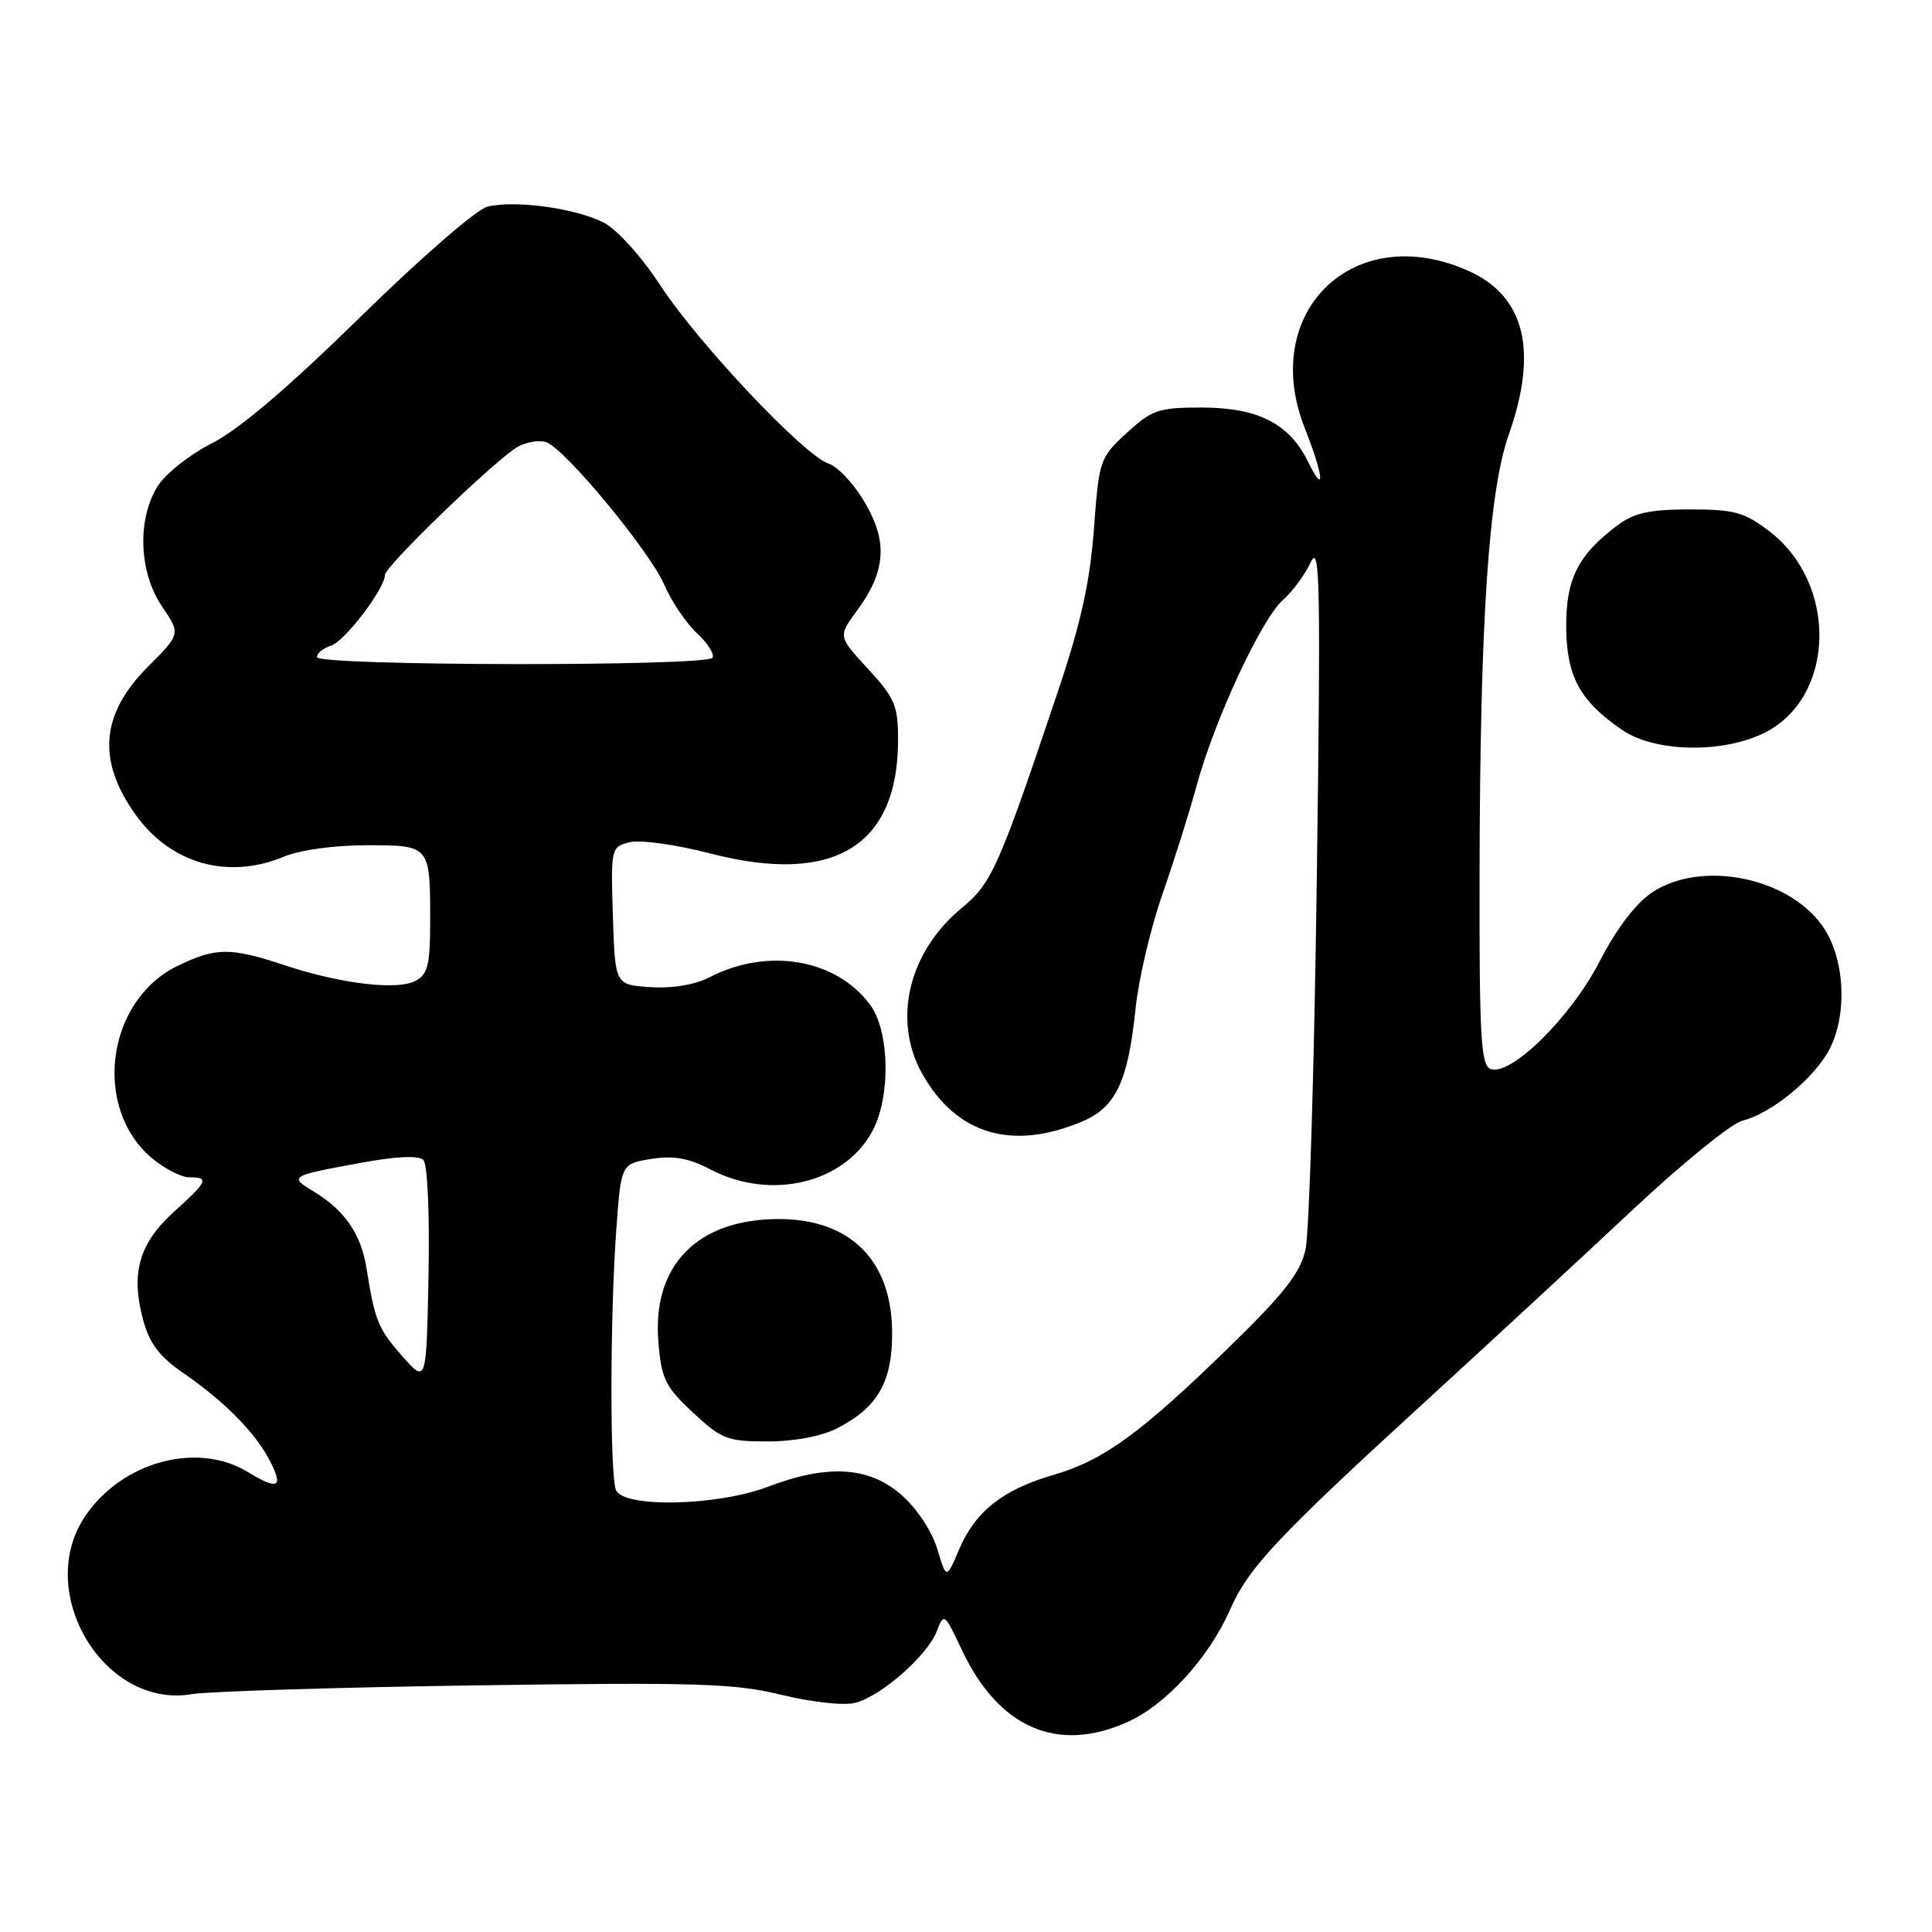 <?xml version="1.0" encoding="UTF-8" standalone="no"?>
<!DOCTYPE svg PUBLIC "-//W3C//DTD SVG 1.1//EN" "http://www.w3.org/Graphics/SVG/1.1/DTD/svg11.dtd" >
<svg xmlns="http://www.w3.org/2000/svg" xmlns:xlink="http://www.w3.org/1999/xlink" version="1.1" viewBox="0 0 256 256">
 <g >
 <path fill="currentColor"
d=" M 149.50 228.13 C 154.54 225.84 160.19 219.63 162.96 213.35 C 165.45 207.68 169.24 203.66 189.45 185.17 C 197.67 177.65 209.76 166.47 216.31 160.33 C 222.87 154.18 229.42 148.86 230.87 148.50 C 234.48 147.60 239.78 143.41 242.08 139.63 C 244.73 135.28 244.63 127.75 241.85 123.25 C 237.60 116.38 225.63 113.78 218.90 118.26 C 216.74 119.70 214.20 123.04 211.96 127.39 C 208.14 134.81 200.17 142.66 197.50 141.64 C 196.22 141.15 196.01 137.34 196.05 115.78 C 196.11 82.26 197.25 65.16 199.92 57.59 C 203.82 46.52 202.07 39.30 194.68 35.94 C 179.50 29.05 166.75 41.25 172.91 56.79 C 175.40 63.08 175.65 65.91 173.29 61.12 C 170.82 56.11 166.67 54.01 159.24 54.00 C 153.52 54.00 152.65 54.29 149.31 57.36 C 145.73 60.64 145.63 60.92 144.95 70.11 C 144.43 77.09 143.22 82.58 140.22 91.50 C 132.35 114.93 131.42 117.03 127.46 120.29 C 120.33 126.17 118.19 135.27 122.27 142.41 C 126.79 150.32 134.11 152.49 143.31 148.64 C 147.86 146.74 149.47 143.36 150.48 133.54 C 150.88 129.71 152.47 122.96 154.01 118.54 C 155.55 114.12 157.62 107.58 158.59 104.00 C 160.96 95.32 167.17 81.98 170.00 79.50 C 171.25 78.40 172.91 76.15 173.68 74.50 C 174.91 71.89 175.01 77.35 174.48 116.56 C 174.15 141.34 173.48 163.39 172.99 165.56 C 172.29 168.69 170.20 171.36 162.81 178.56 C 151.14 189.93 146.21 193.51 139.57 195.44 C 132.89 197.38 129.23 200.27 127.09 205.30 C 125.40 209.28 125.40 209.28 124.19 205.23 C 123.48 202.89 121.50 199.89 119.45 198.09 C 115.15 194.32 109.70 193.98 101.76 197.00 C 95.01 199.57 82.53 199.83 81.61 197.42 C 80.81 195.34 80.83 174.71 81.64 163.26 C 82.28 154.21 82.28 154.21 86.27 153.57 C 89.26 153.09 91.24 153.44 94.16 154.97 C 102.16 159.14 111.96 156.78 115.64 149.79 C 118.04 145.24 117.87 136.66 115.32 133.17 C 110.84 127.07 101.74 125.50 94.00 129.50 C 92.08 130.49 89.10 130.99 86.20 130.80 C 81.50 130.50 81.50 130.50 81.21 121.37 C 80.93 112.35 80.96 112.23 83.44 111.60 C 84.84 111.25 89.55 111.91 94.09 113.08 C 110.46 117.33 119.00 112.16 119.00 98.01 C 119.00 93.51 118.57 92.48 115.02 88.64 C 111.05 84.33 111.05 84.33 113.51 80.98 C 117.38 75.74 117.68 71.83 114.60 66.59 C 113.17 64.14 111.01 61.82 109.81 61.44 C 106.61 60.42 92.55 45.54 87.49 37.80 C 85.00 33.99 81.77 30.42 80.00 29.50 C 76.30 27.59 68.20 26.48 64.57 27.39 C 63.13 27.75 55.65 34.25 47.74 42.01 C 38.26 51.30 31.69 56.90 28.09 58.73 C 25.06 60.28 21.86 62.82 20.84 64.50 C 18.15 68.91 18.42 75.87 21.47 80.36 C 23.94 84.00 23.94 84.00 19.63 88.31 C 13.35 94.60 12.82 100.73 17.95 107.93 C 22.60 114.46 30.21 116.61 37.65 113.50 C 39.73 112.63 44.31 112.00 48.52 112.00 C 57.02 112.00 57.00 111.98 57.00 122.05 C 57.00 127.81 56.69 129.10 55.08 129.96 C 52.65 131.26 45.19 130.37 37.75 127.91 C 30.52 125.51 28.62 125.52 23.54 127.98 C 14.10 132.55 12.20 146.78 20.14 153.47 C 21.80 154.86 24.02 156.00 25.08 156.00 C 27.77 156.00 27.54 156.52 23.03 160.59 C 18.43 164.75 17.30 168.71 18.96 174.87 C 19.82 178.03 21.12 179.76 24.30 181.94 C 29.64 185.62 33.72 189.72 35.64 193.34 C 37.63 197.10 36.93 197.54 32.86 195.06 C 26.15 190.96 16.16 193.67 11.28 200.91 C 4.51 210.96 13.76 226.44 25.38 224.49 C 27.65 224.11 44.57 223.59 63.00 223.32 C 92.45 222.90 97.35 223.05 103.57 224.58 C 107.55 225.55 111.80 226.02 113.30 225.64 C 116.73 224.78 122.92 219.35 124.14 216.12 C 125.07 213.69 125.16 213.76 127.42 218.56 C 132.31 228.99 140.15 232.39 149.50 228.13 Z  M 110.93 189.25 C 116.33 186.49 118.27 183.08 118.21 176.43 C 118.13 166.98 112.64 161.53 103.19 161.53 C 92.41 161.53 86.39 167.67 87.24 177.82 C 87.64 182.71 88.15 183.75 91.81 187.16 C 95.60 190.70 96.38 191.00 101.71 191.00 C 105.25 191.00 108.84 190.32 110.93 189.25 Z  M 233.90 97.05 C 243.23 92.29 243.53 77.32 234.43 70.38 C 231.13 67.86 229.80 67.50 223.90 67.50 C 218.64 67.50 216.54 67.96 214.39 69.56 C 209.11 73.50 207.50 76.67 207.53 83.05 C 207.57 89.65 209.35 92.91 214.99 96.75 C 219.34 99.71 228.40 99.86 233.90 97.05 Z  M 53.26 179.65 C 50.08 176.02 49.67 175.01 48.55 167.97 C 47.85 163.56 45.67 160.38 41.69 157.96 C 38.21 155.84 38.24 155.83 48.33 153.99 C 52.65 153.21 55.50 153.10 56.10 153.70 C 56.65 154.25 56.94 160.84 56.78 169.00 C 56.50 183.34 56.50 183.34 53.26 179.65 Z  M 42.00 87.07 C 42.00 86.55 42.85 85.87 43.89 85.54 C 45.69 84.96 51.00 77.99 51.00 76.19 C 51.00 75.03 65.99 60.58 68.68 59.16 C 69.88 58.52 71.57 58.28 72.43 58.61 C 74.97 59.59 86.08 73.02 88.00 77.45 C 88.97 79.68 90.92 82.58 92.35 83.90 C 93.77 85.21 94.70 86.68 94.41 87.15 C 93.68 88.33 42.00 88.25 42.00 87.07 Z "/>
</g>
</svg>